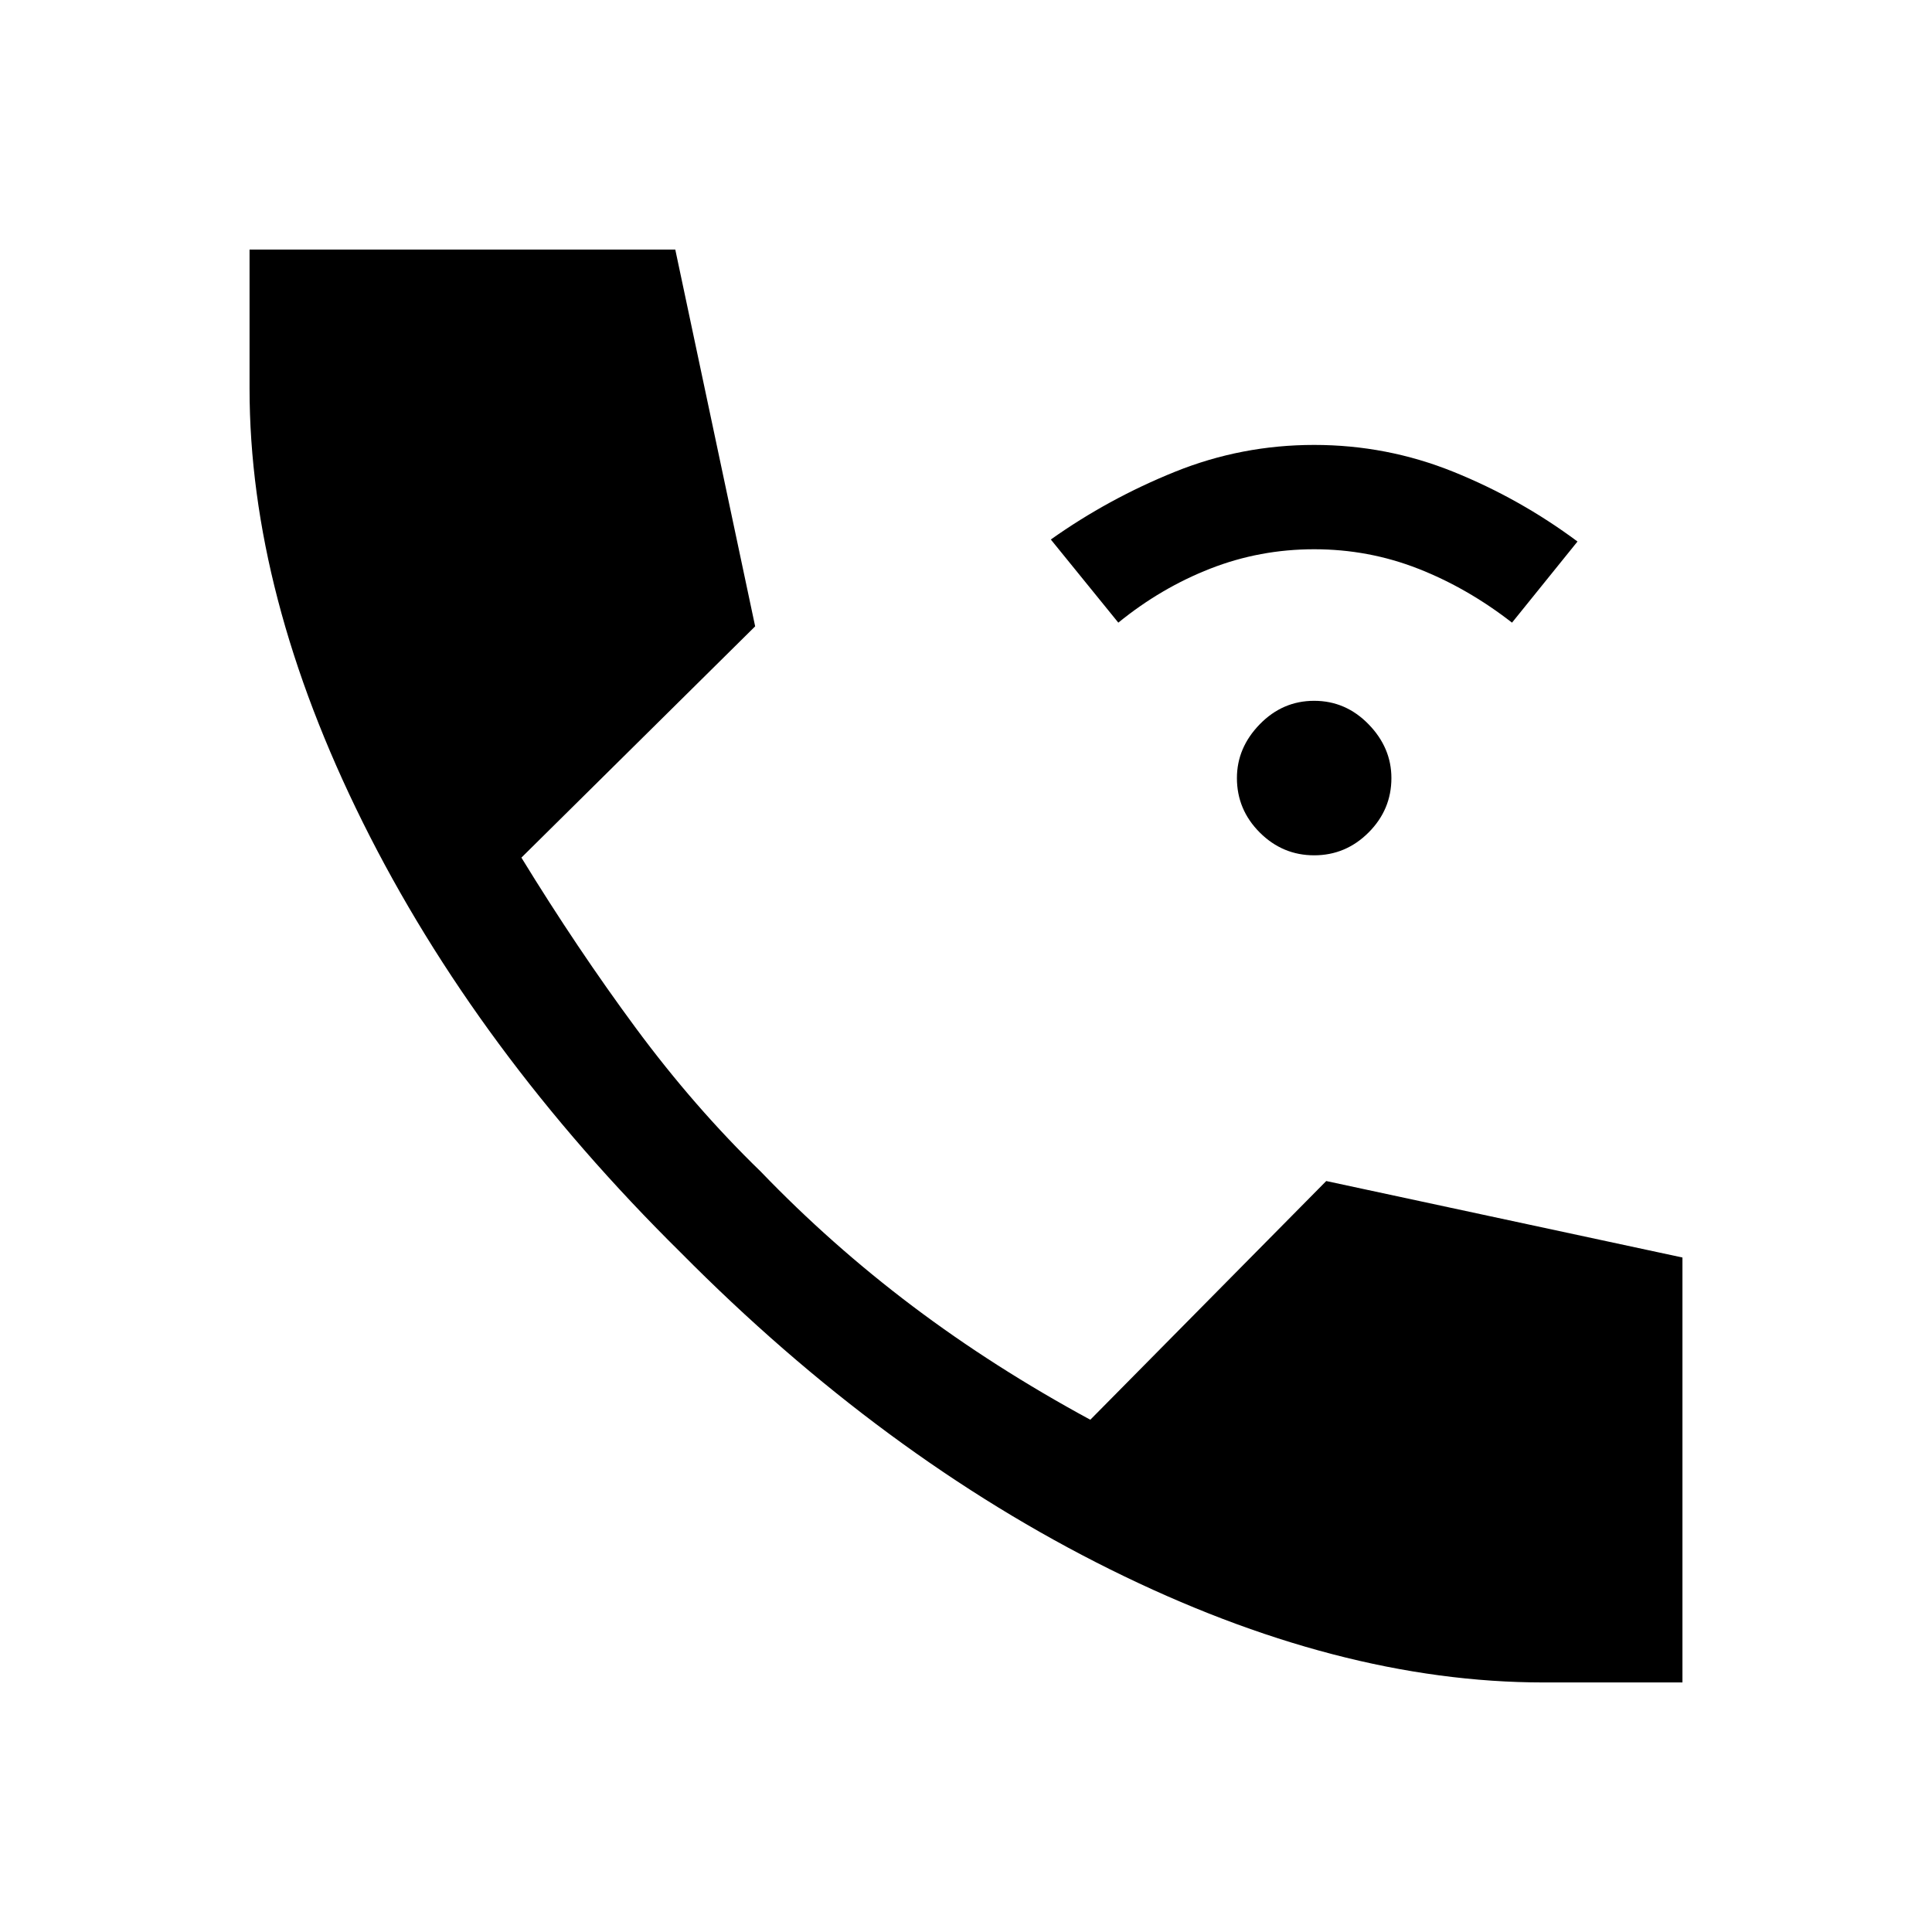 <svg xmlns="http://www.w3.org/2000/svg" height="48" viewBox="0 -960 960 960" width="48"><path d="M653-535q-15.69 0-27.04-11.34-11.34-11.35-11.34-27.04 0-15.08 11.34-26.73 11.35-11.66 27.04-11.66t27.04 11.66q11.34 11.65 11.34 26.73 0 15.69-11.34 27.04Q668.69-535 653-535Zm-97.31-115.61-33.54-41.31q28.62-20.31 61.7-33.66 33.07-13.34 69.15-13.34 36.08 0 69.15 13.34 33.08 13.35 61.7 34.66l-32.54 40.31q-22.16-17.24-46.73-26.85-24.58-9.62-51.58-9.62t-51.58 9.62q-24.57 9.61-45.73 26.85ZM767-124q-102.15 0-215.27-56.12-113.11-56.11-213.5-157.5Q236.62-438 180.31-551.31 124-664.61 124-767v-69h211.54l39.69 187.23-116.15 114.92q27.77 45.31 56.84 84.66Q345-409.85 378-377.85q35 36.39 75.46 66.89 40.46 30.5 88.31 56.42L659-373.15l177 38V-124h-69Z"/></svg>